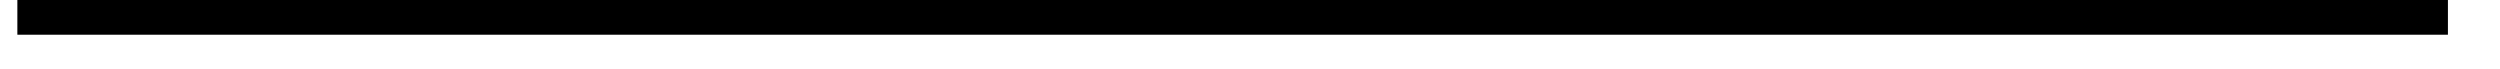 <?xml version="1.0" encoding="UTF-8"?>
<!DOCTYPE svg PUBLIC "-//W3C//DTD SVG 1.1//EN" "http://www.w3.org/Graphics/SVG/1.1/DTD/svg11.dtd">
<svg xmlns="http://www.w3.org/2000/svg" xmlns:xlink="http://www.w3.org/1999/xlink" version="1.1" width="72px" height="2px" viewBox="-0.5 -0.5 72 2" content="&lt;mxfile host=&quot;www.draw.io&quot; modified=&quot;2019-09-25T14:11:07.152Z&quot; agent=&quot;Mozilla/5.0 (X11; Ubuntu; Linux x86_64; rv:66.0) Gecko/20100101 Firefox/66.0&quot; version=&quot;11.3.1&quot; etag=&quot;EPY1rQsjdg6JeM1Ra19a&quot; type=&quot;google&quot; pages=&quot;1&quot;&gt;&lt;diagram id=&quot;VRROSDAb1lYN9FZtWkve&quot;&gt;jZPBToQwEIafhjtQYb0q7urFxGQPnhs6QpPCkFIW8OktdkpBYvRE+3Xmn84/JWJFMz1r3tWvKEBFaSymiD1FaZokJ2Y/C5kdyU+5A5WWgoICuMpPIBgTHaSAfhdoEJWR3R6W2LZQmh3jWuO4D/tAta/a8QoO4FpydaTvUpiaaB7H4eAFZFX70qk/abiPJtDXXOC4QewcsUIjGrdqpgLU4p43xuVdfjldb6ahNf9JSF3CjauBmqN7mdl3C614WEyzuxZbCx9r0yi7S+zSRYM4GBYukKxt2QcB2IDRsw0Zg3MZmVFvPPNMg+JG3vbynAZYrXJrhTeUtnAa02O7uycdemrMT8JL9DjoEihra9QPoSz7Q8hwXYE5CNnFpu2Avufgt2HeLjz8Nuz8BQ==&lt;/diagram&gt;&lt;/mxfile&gt;"><defs/><g><path d="M 0 0 L 70 0" fill="none" stroke="#000000" stroke-miterlimit="10" pointer-events="none"/></g></svg>